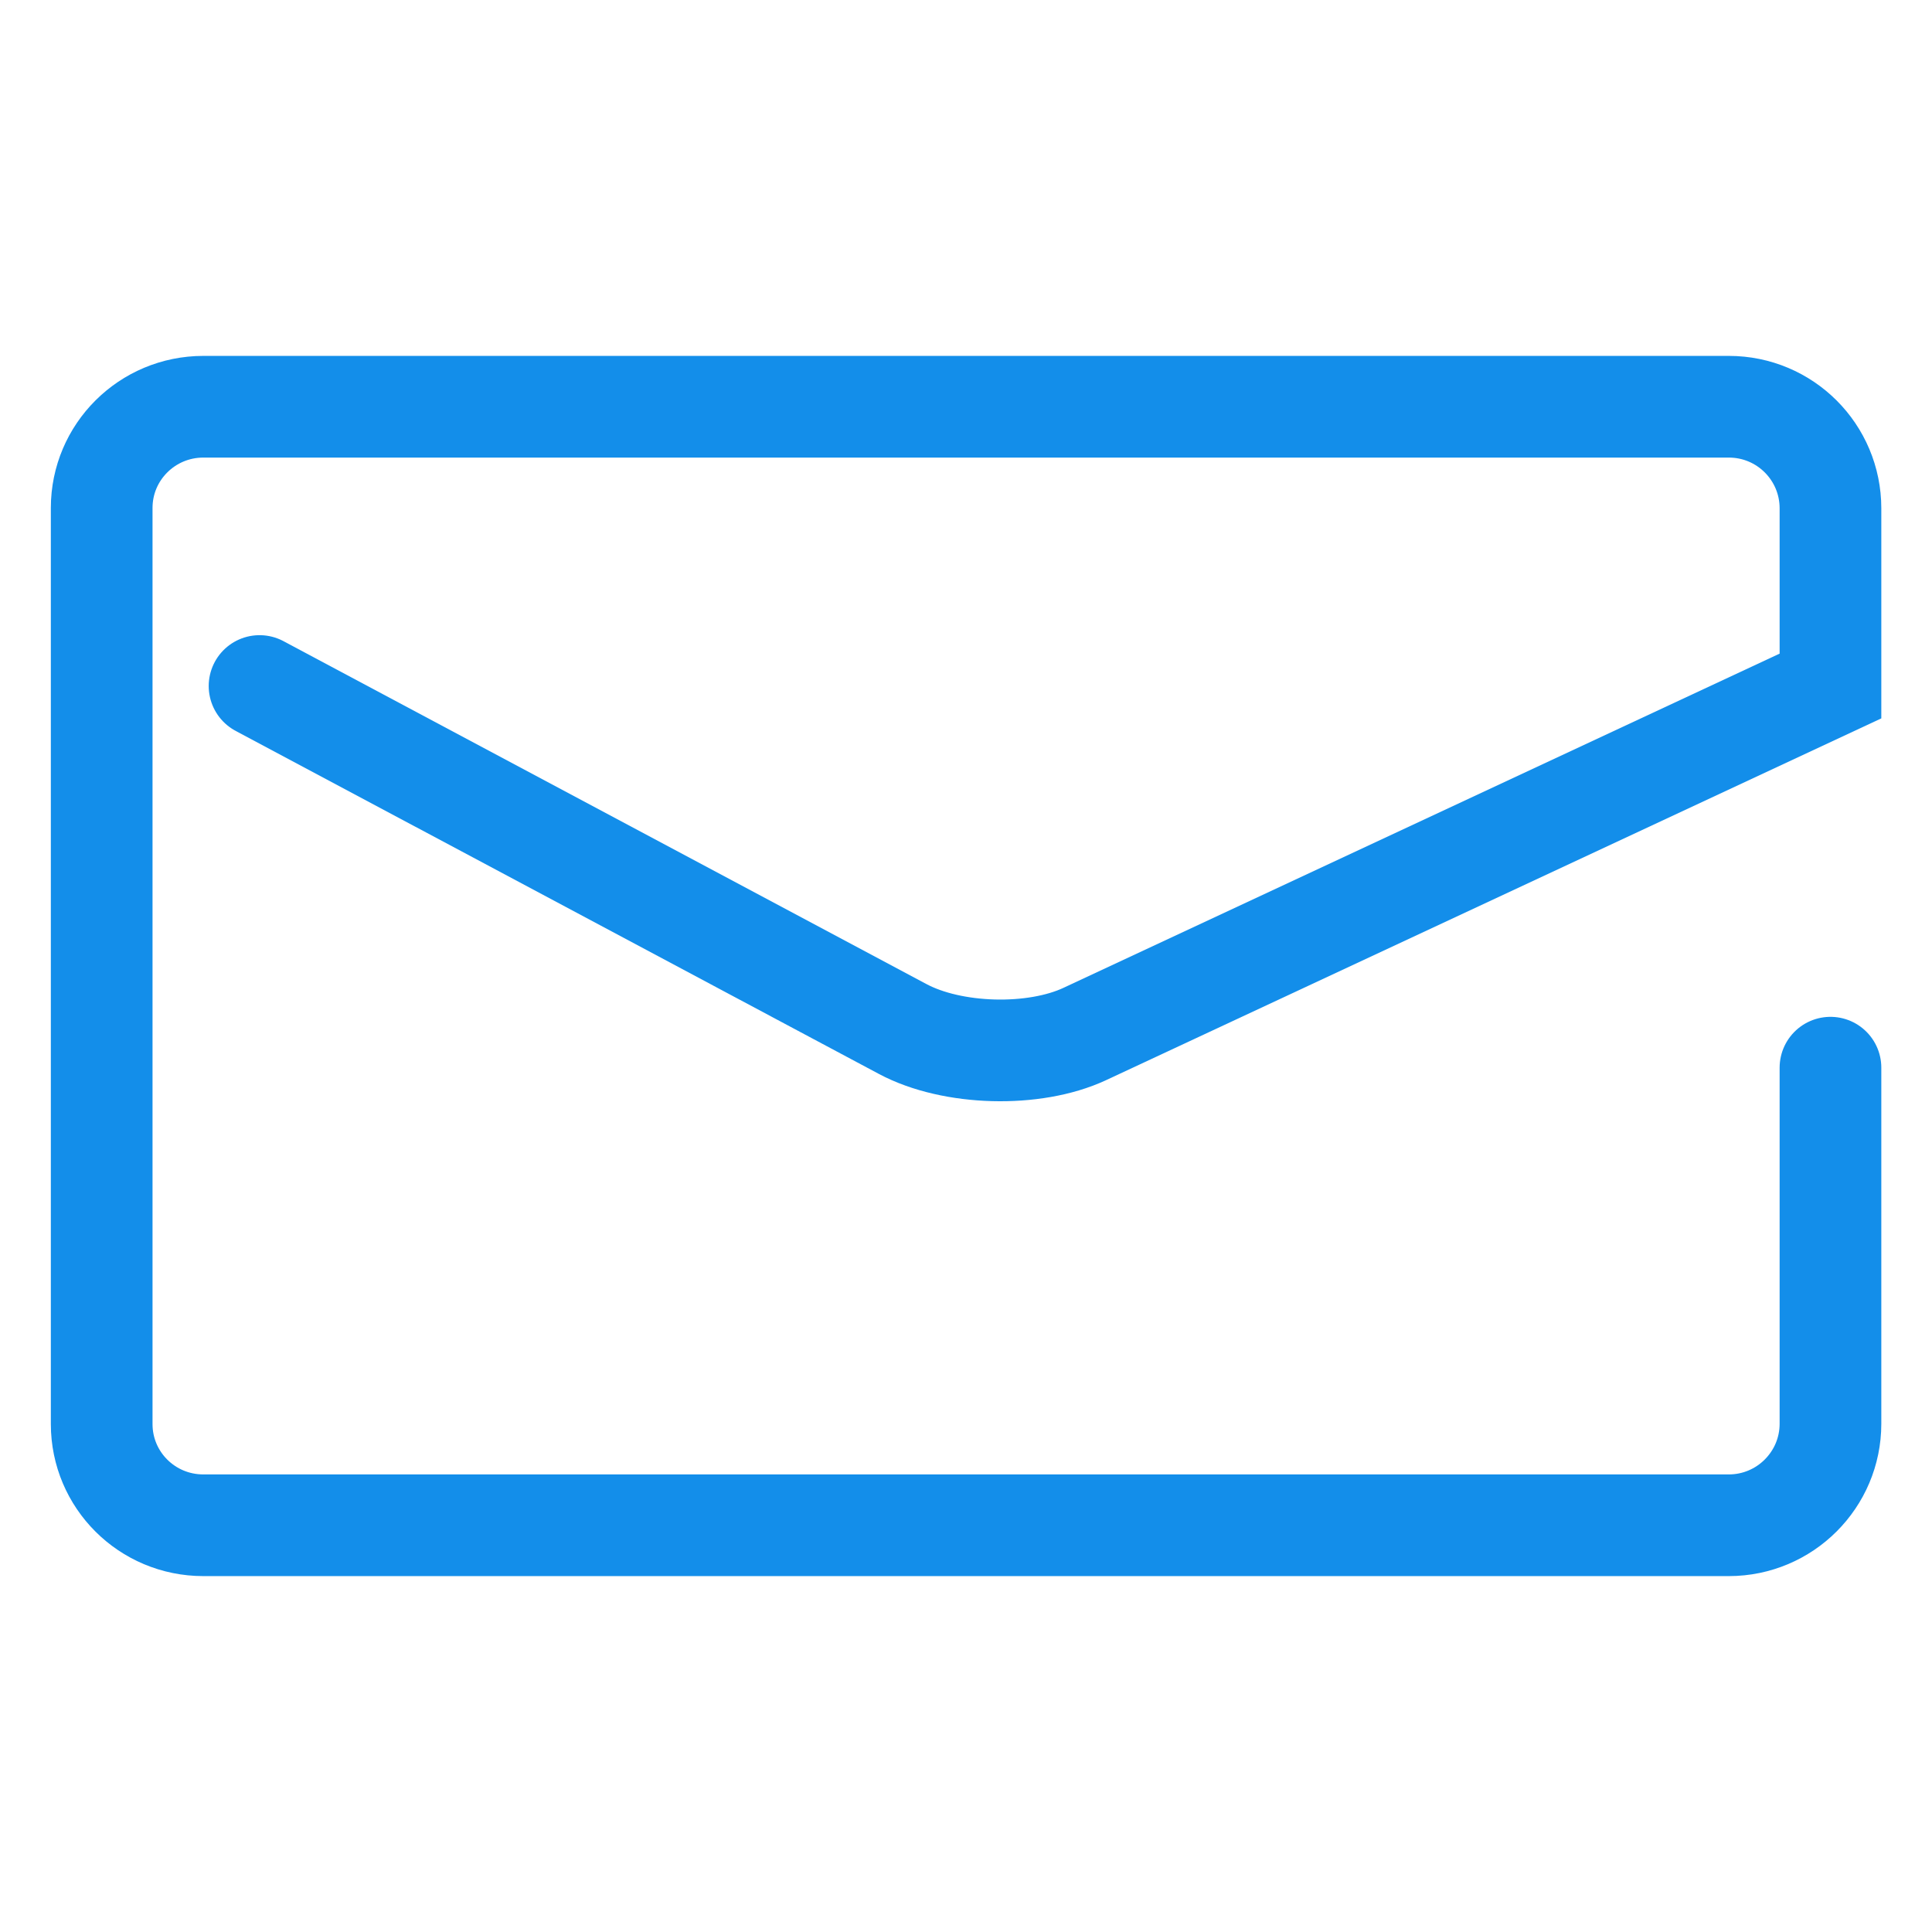 <?xml version="1.0" encoding="UTF-8" standalone="no"?>
<svg width="38px" height="38px" viewBox="0 0 38 38" version="1.1" xmlns="http://www.w3.org/2000/svg" xmlns:xlink="http://www.w3.org/1999/xlink">
    <!-- Generator: Sketch 39.1 (31720) - http://www.bohemiancoding.com/sketch -->
    <title>email</title>
    <desc>Created with Sketch.</desc>
    <defs></defs>
    <g id="Page-1" stroke="none" stroke-width="1" fill="none" fill-rule="evenodd" stroke-linecap="round">
        <path d="M5.105,13.493 L17.756,20.24 C18.733,20.761 20.341,20.802 21.335,20.338 L36.003,13.493 L36.003,9.999 C36.003,8.895 35.111,8 34.003,8 L4,8 C2.895,8 2,8.89 2,9.991 L2,28.009 C2,29.109 2.892,30 4,30 L34.003,30 C35.108,30 36.003,29.104 36.003,28.003 L36.003,21" id="Path-3-Copy" stroke="#138EEA" stroke-width="2"></path>
    </g>
</svg>